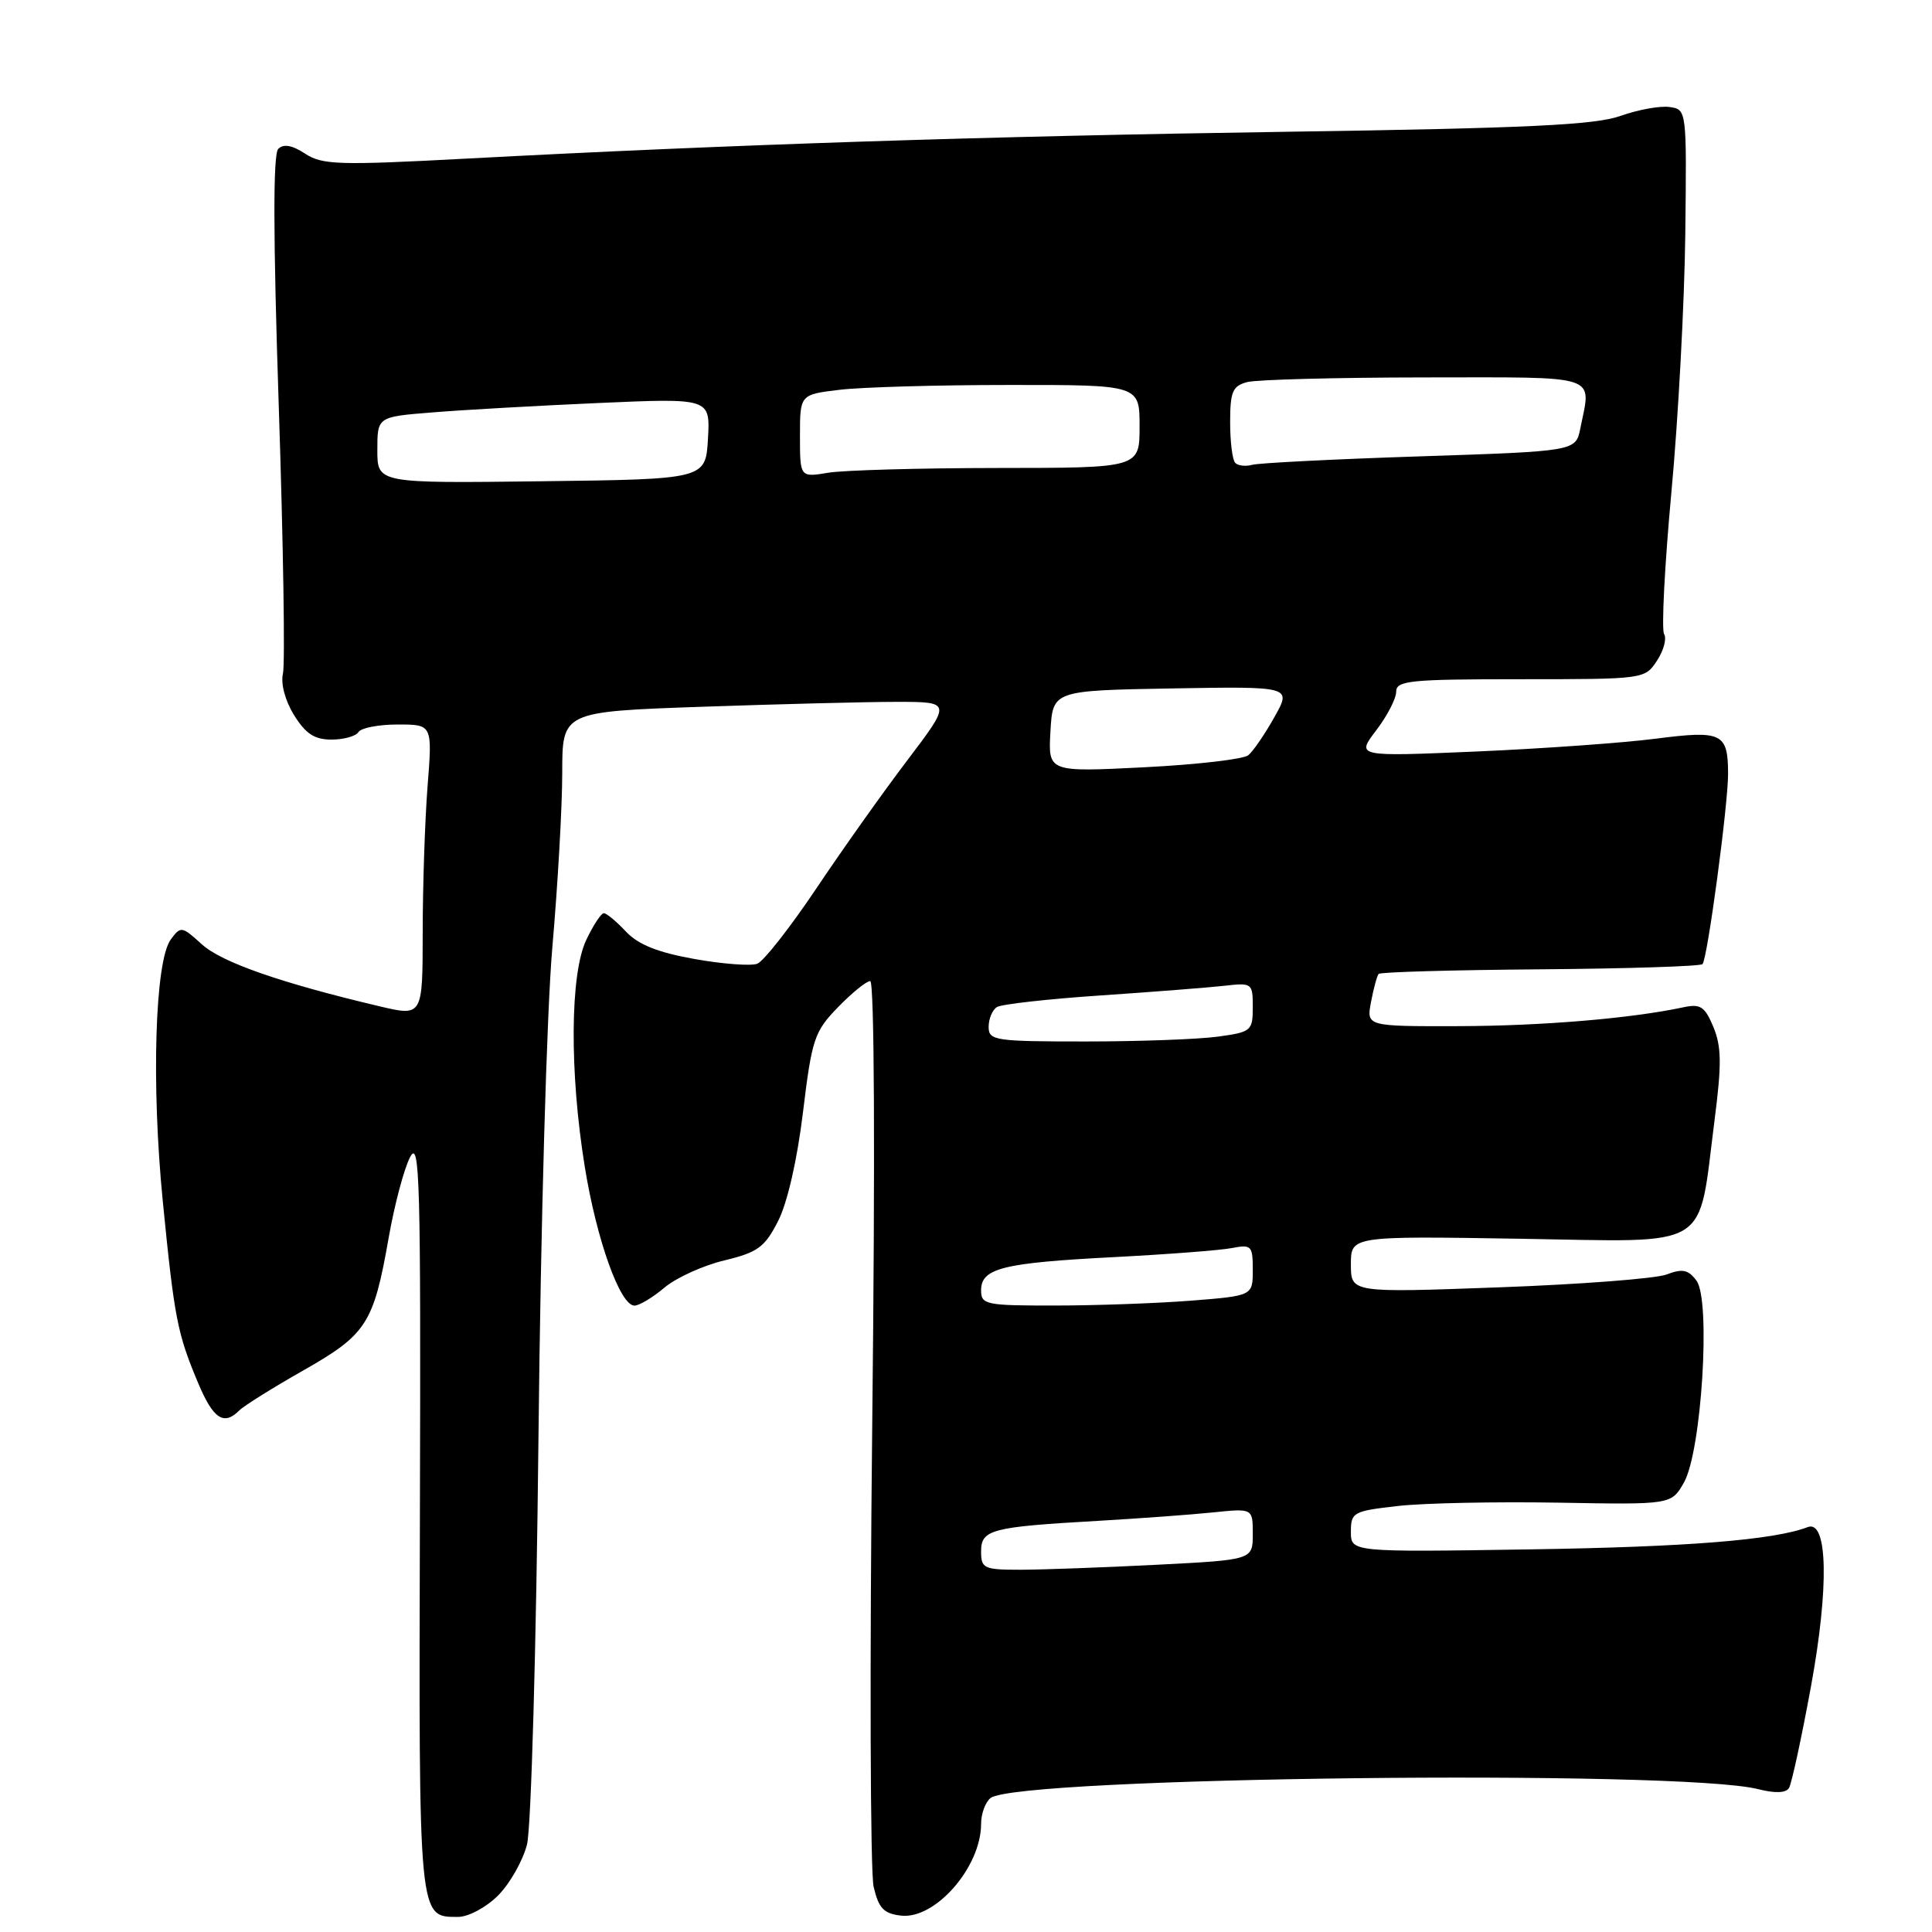 <?xml version="1.0" encoding="UTF-8" standalone="no"?>
<!DOCTYPE svg PUBLIC "-//W3C//DTD SVG 1.1//EN" "http://www.w3.org/Graphics/SVG/1.1/DTD/svg11.dtd" >
<svg xmlns="http://www.w3.org/2000/svg" xmlns:xlink="http://www.w3.org/1999/xlink" version="1.1" viewBox="0 0 256 256">
 <g >
 <path fill="currentColor"
d=" M 66.00 251.16 C 67.56 249.59 69.28 246.56 69.83 244.41 C 70.38 242.23 71.06 218.31 71.35 190.50 C 71.64 162.48 72.45 133.91 73.19 125.50 C 73.91 117.25 74.50 106.85 74.50 102.40 C 74.50 94.30 74.50 94.30 93.00 93.65 C 103.17 93.30 114.78 93.00 118.79 93.00 C 126.09 93.00 126.09 93.00 120.22 100.75 C 116.98 105.01 111.54 112.69 108.11 117.81 C 104.68 122.92 101.18 127.38 100.34 127.70 C 99.50 128.02 95.75 127.74 92.01 127.07 C 87.15 126.20 84.57 125.17 82.93 123.43 C 81.68 122.09 80.36 121.00 80.01 121.00 C 79.66 121.00 78.61 122.59 77.69 124.53 C 75.53 129.04 75.45 142.06 77.49 154.63 C 79.06 164.31 82.17 173.00 84.07 173.00 C 84.70 173.00 86.49 171.93 88.05 170.61 C 89.61 169.30 93.18 167.68 95.98 167.01 C 100.42 165.94 101.33 165.27 103.10 161.80 C 104.33 159.40 105.64 153.67 106.40 147.37 C 107.58 137.66 107.90 136.69 111.03 133.47 C 112.88 131.56 114.80 130.00 115.31 130.00 C 115.86 130.00 115.97 153.25 115.58 188.25 C 115.23 220.29 115.31 248.07 115.76 250.00 C 116.42 252.85 117.09 253.56 119.39 253.83 C 123.93 254.35 130.00 247.40 130.00 241.67 C 130.00 240.34 130.56 238.80 131.25 238.25 C 134.75 235.45 222.61 234.44 232.96 237.07 C 235.20 237.64 236.64 237.59 237.05 236.92 C 237.40 236.35 238.71 230.30 239.96 223.48 C 242.38 210.31 242.19 201.33 239.53 202.35 C 235.06 204.06 223.62 204.98 202.75 205.30 C 179.00 205.67 179.00 205.67 179.00 202.96 C 179.00 200.39 179.30 200.22 185.24 199.55 C 188.68 199.16 198.23 198.97 206.47 199.11 C 221.46 199.38 221.46 199.38 223.13 196.44 C 225.47 192.34 226.72 172.26 224.79 169.69 C 223.70 168.23 222.94 168.07 220.82 168.88 C 219.38 169.42 209.38 170.19 198.60 170.58 C 179.00 171.30 179.00 171.30 179.00 167.54 C 179.00 163.78 179.00 163.78 201.41 164.14 C 227.13 164.55 224.94 165.90 227.19 148.40 C 228.14 141.04 228.11 138.69 227.04 136.10 C 225.91 133.38 225.33 132.99 223.11 133.46 C 216.17 134.95 204.34 135.94 193.28 135.97 C 181.05 136.00 181.05 136.00 181.67 132.75 C 182.01 130.96 182.46 129.30 182.68 129.05 C 182.89 128.80 192.51 128.53 204.06 128.44 C 215.61 128.35 225.30 128.04 225.59 127.75 C 226.24 127.09 228.99 106.63 228.98 102.50 C 228.96 97.13 228.18 96.75 219.40 97.88 C 215.05 98.44 204.35 99.20 195.60 99.58 C 179.70 100.26 179.70 100.26 182.35 96.78 C 183.81 94.87 185.00 92.57 185.00 91.66 C 185.00 90.18 186.81 90.00 201.48 90.00 C 217.87 90.00 217.96 89.99 219.56 87.54 C 220.45 86.19 220.87 84.60 220.50 84.01 C 220.14 83.41 220.57 74.95 221.47 65.21 C 222.38 55.47 223.20 40.08 223.31 31.00 C 223.50 14.53 223.50 14.50 221.22 14.18 C 219.97 14.00 217.05 14.53 214.72 15.36 C 211.35 16.56 202.45 16.99 170.50 17.46 C 130.47 18.05 96.95 19.15 61.73 21.02 C 44.87 21.92 42.70 21.85 40.43 20.36 C 38.70 19.23 37.57 19.03 36.87 19.73 C 36.17 20.43 36.19 31.22 36.94 53.89 C 37.54 72.12 37.79 88.04 37.49 89.27 C 37.18 90.58 37.78 92.84 38.96 94.75 C 40.50 97.23 41.67 98.00 43.93 98.00 C 45.55 98.00 47.16 97.55 47.50 97.00 C 47.84 96.45 50.18 96.00 52.71 96.00 C 57.30 96.00 57.30 96.00 56.65 104.25 C 56.30 108.79 56.01 117.49 56.01 123.60 C 56.00 134.69 56.00 134.69 50.25 133.33 C 37.25 130.26 29.36 127.51 26.75 125.13 C 24.09 122.71 23.95 122.69 22.62 124.50 C 20.53 127.36 20.04 143.70 21.57 159.17 C 23.11 174.73 23.49 176.67 26.25 183.25 C 28.26 188.03 29.65 188.95 31.72 186.88 C 32.33 186.27 36.14 183.89 40.17 181.60 C 48.57 176.83 49.50 175.40 51.49 164.07 C 52.26 159.68 53.54 154.84 54.34 153.32 C 55.62 150.87 55.77 156.35 55.64 200.62 C 55.49 254.64 55.43 254.00 60.70 254.00 C 62.06 254.00 64.42 252.74 66.00 251.16 Z  M 130.00 205.58 C 130.00 202.67 131.30 202.33 145.50 201.52 C 151.00 201.20 157.86 200.70 160.75 200.40 C 166.00 199.86 166.00 199.86 166.00 203.27 C 166.00 206.69 166.00 206.69 153.25 207.34 C 146.24 207.70 138.14 207.99 135.25 208.00 C 130.36 208.00 130.00 207.83 130.00 205.58 Z  M 130.00 170.98 C 130.00 168.05 132.83 167.34 147.50 166.58 C 154.65 166.21 161.74 165.67 163.25 165.37 C 165.82 164.88 166.00 165.07 166.00 168.27 C 166.00 171.70 166.00 171.70 157.75 172.35 C 153.21 172.70 145.11 172.99 139.75 172.99 C 130.62 173.00 130.00 172.87 130.00 170.98 Z  M 131.00 136.06 C 131.00 134.99 131.50 133.81 132.10 133.44 C 132.71 133.06 138.90 132.37 145.85 131.90 C 152.81 131.43 160.19 130.85 162.25 130.62 C 165.91 130.20 166.00 130.27 166.00 133.46 C 166.00 136.59 165.80 136.76 161.36 137.36 C 158.81 137.71 150.93 138.00 143.86 138.00 C 131.80 138.00 131.00 137.88 131.00 136.06 Z  M 139.19 96.91 C 139.50 91.50 139.50 91.50 155.33 91.22 C 171.16 90.95 171.16 90.95 168.86 95.03 C 167.60 97.28 166.05 99.54 165.41 100.07 C 164.78 100.60 158.55 101.32 151.57 101.67 C 138.88 102.31 138.88 102.31 139.19 96.91 Z  M 50.00 59.64 C 50.00 55.23 50.00 55.23 57.25 54.65 C 61.24 54.32 71.16 53.76 79.31 53.40 C 94.11 52.75 94.11 52.75 93.81 58.13 C 93.50 63.50 93.50 63.50 71.75 63.77 C 50.00 64.04 50.00 64.04 50.00 59.64 Z  M 106.00 57.77 C 106.00 52.28 106.00 52.28 111.25 51.65 C 114.14 51.30 124.26 51.01 133.75 51.01 C 151.00 51.00 151.00 51.00 151.00 56.50 C 151.00 62.00 151.00 62.00 132.25 62.01 C 121.94 62.02 111.81 62.30 109.75 62.64 C 106.00 63.26 106.00 63.26 106.00 57.77 Z  M 163.68 61.34 C 163.30 60.97 163.00 58.54 163.00 55.95 C 163.00 51.90 163.32 51.15 165.25 50.63 C 166.49 50.30 177.06 50.02 188.75 50.01 C 212.36 50.00 210.85 49.50 209.40 56.77 C 208.79 59.79 208.79 59.79 188.15 60.47 C 176.79 60.84 166.79 61.35 165.93 61.59 C 165.06 61.83 164.05 61.72 163.68 61.34 Z "/>
</g>
</svg>
